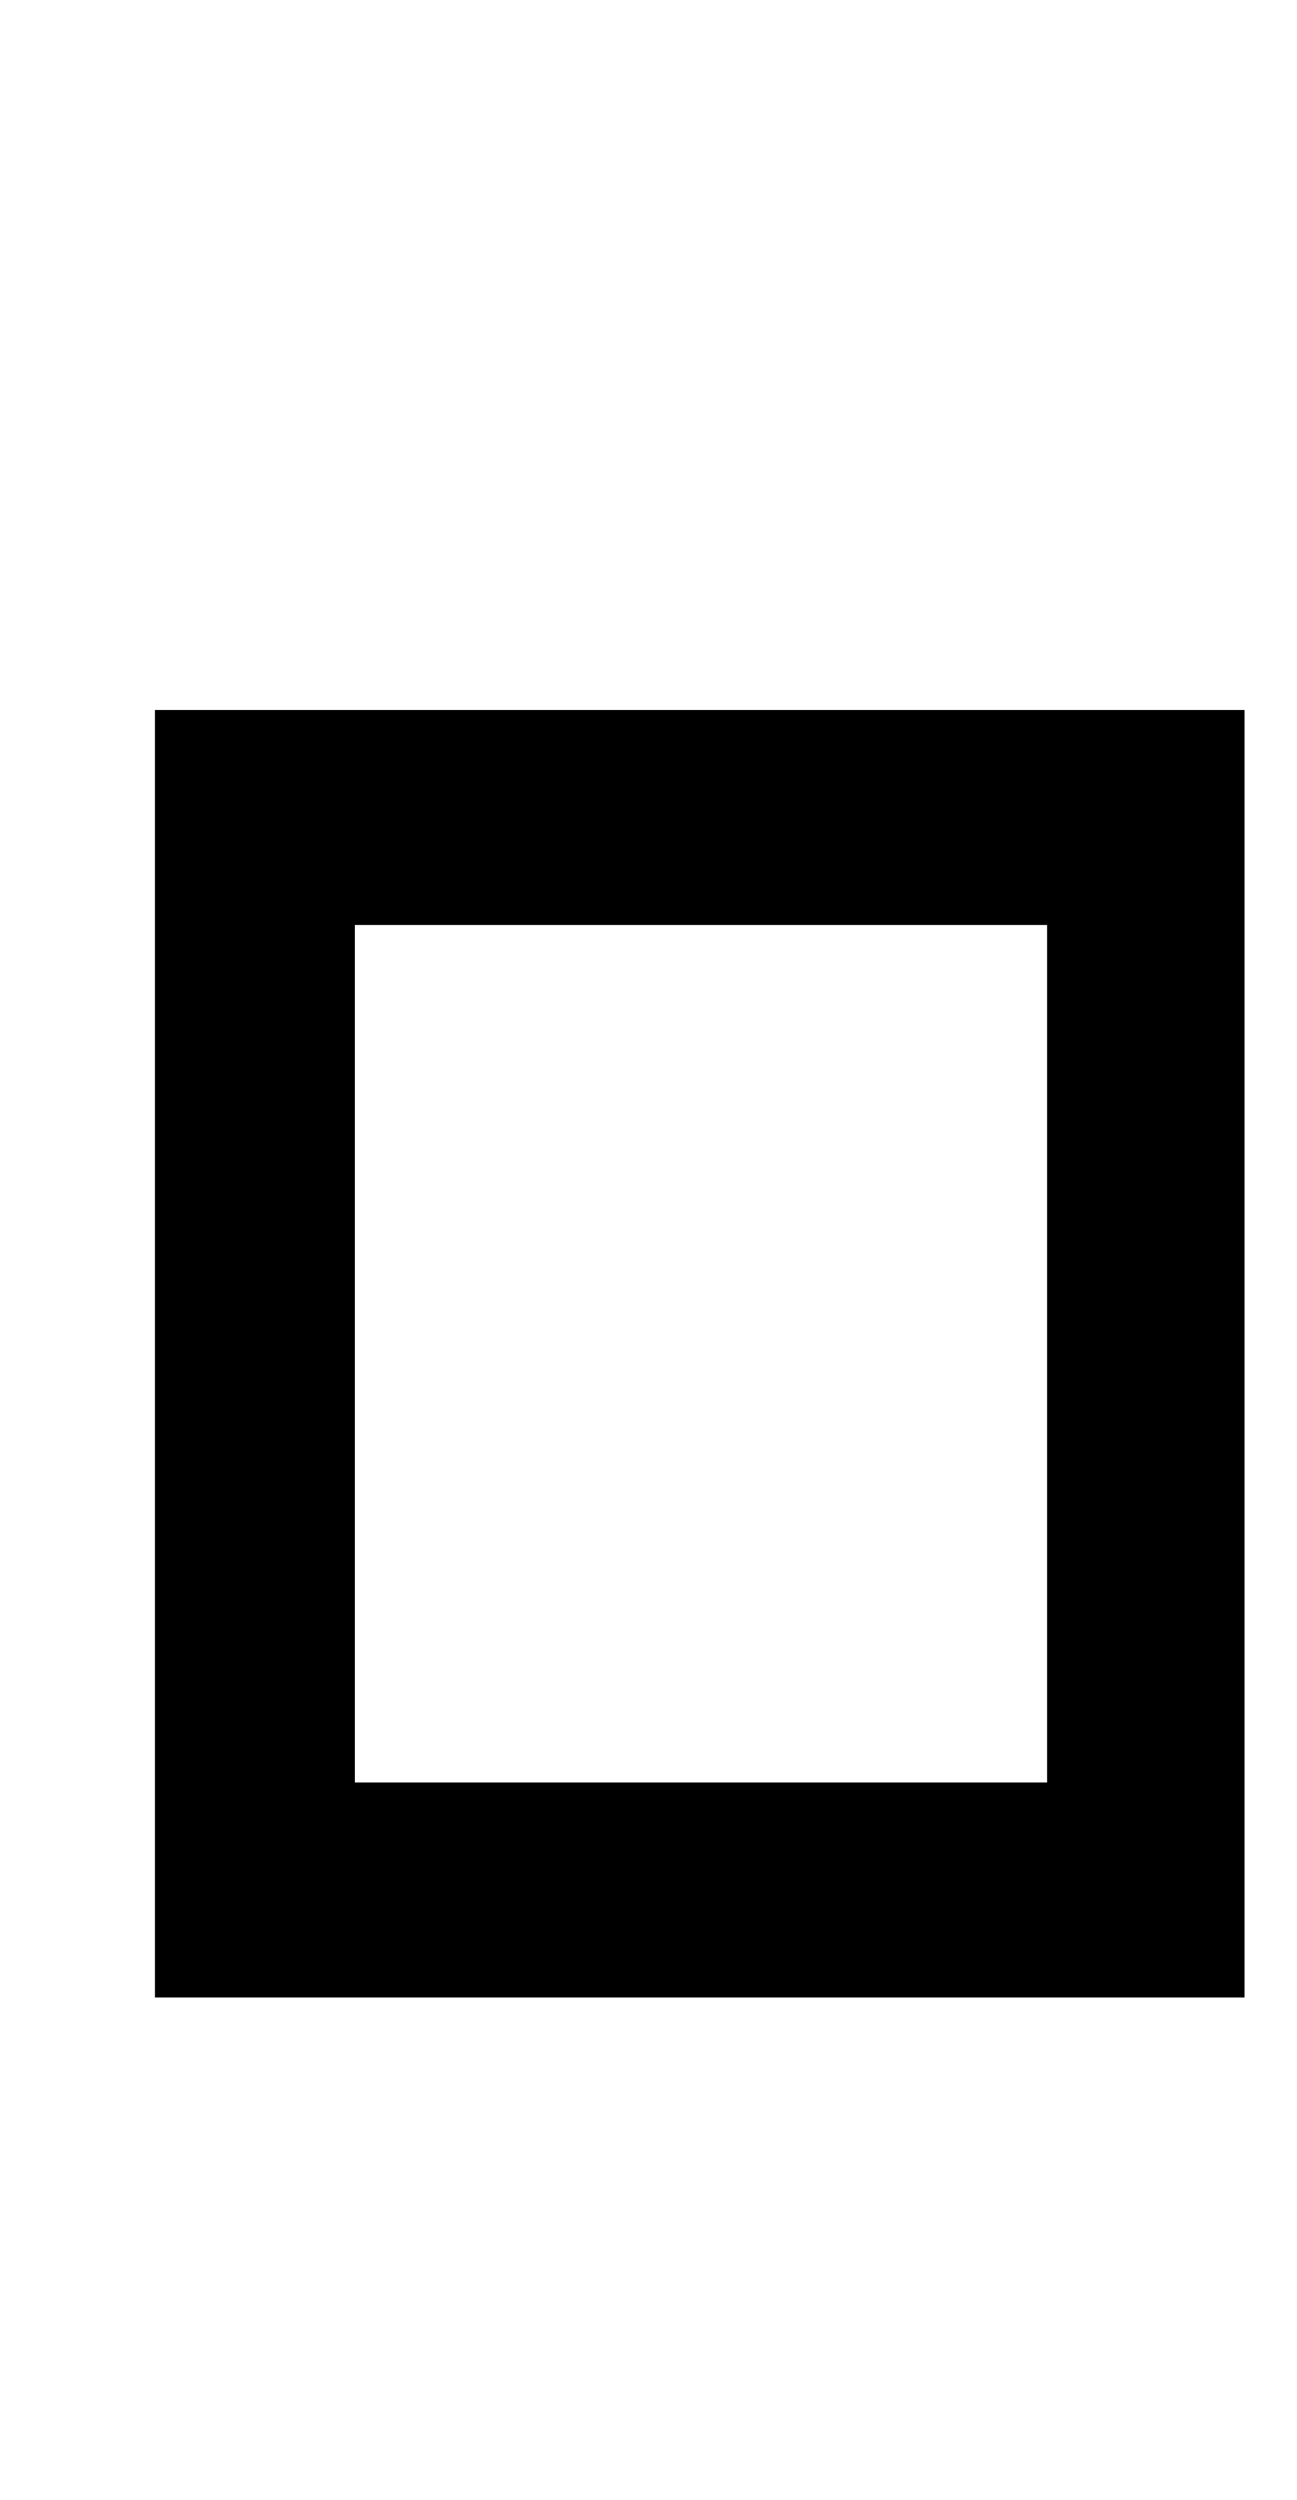 <?xml version="1.0" standalone="no"?>
<!DOCTYPE svg PUBLIC "-//W3C//DTD SVG 1.1//EN" "http://www.w3.org/Graphics/SVG/1.1/DTD/svg11.dtd" >
<svg xmlns="http://www.w3.org/2000/svg" xmlns:xlink="http://www.w3.org/1999/xlink" version="1.1" viewBox="-10 0 519 1000">
  <g transform="matrix(1 0 0 -1 0 800)">
   <path fill="currentColor"
d="M52 1v515h436v-515h-436zM132 87h277v343h-277v-343z" />
  </g>

</svg>
